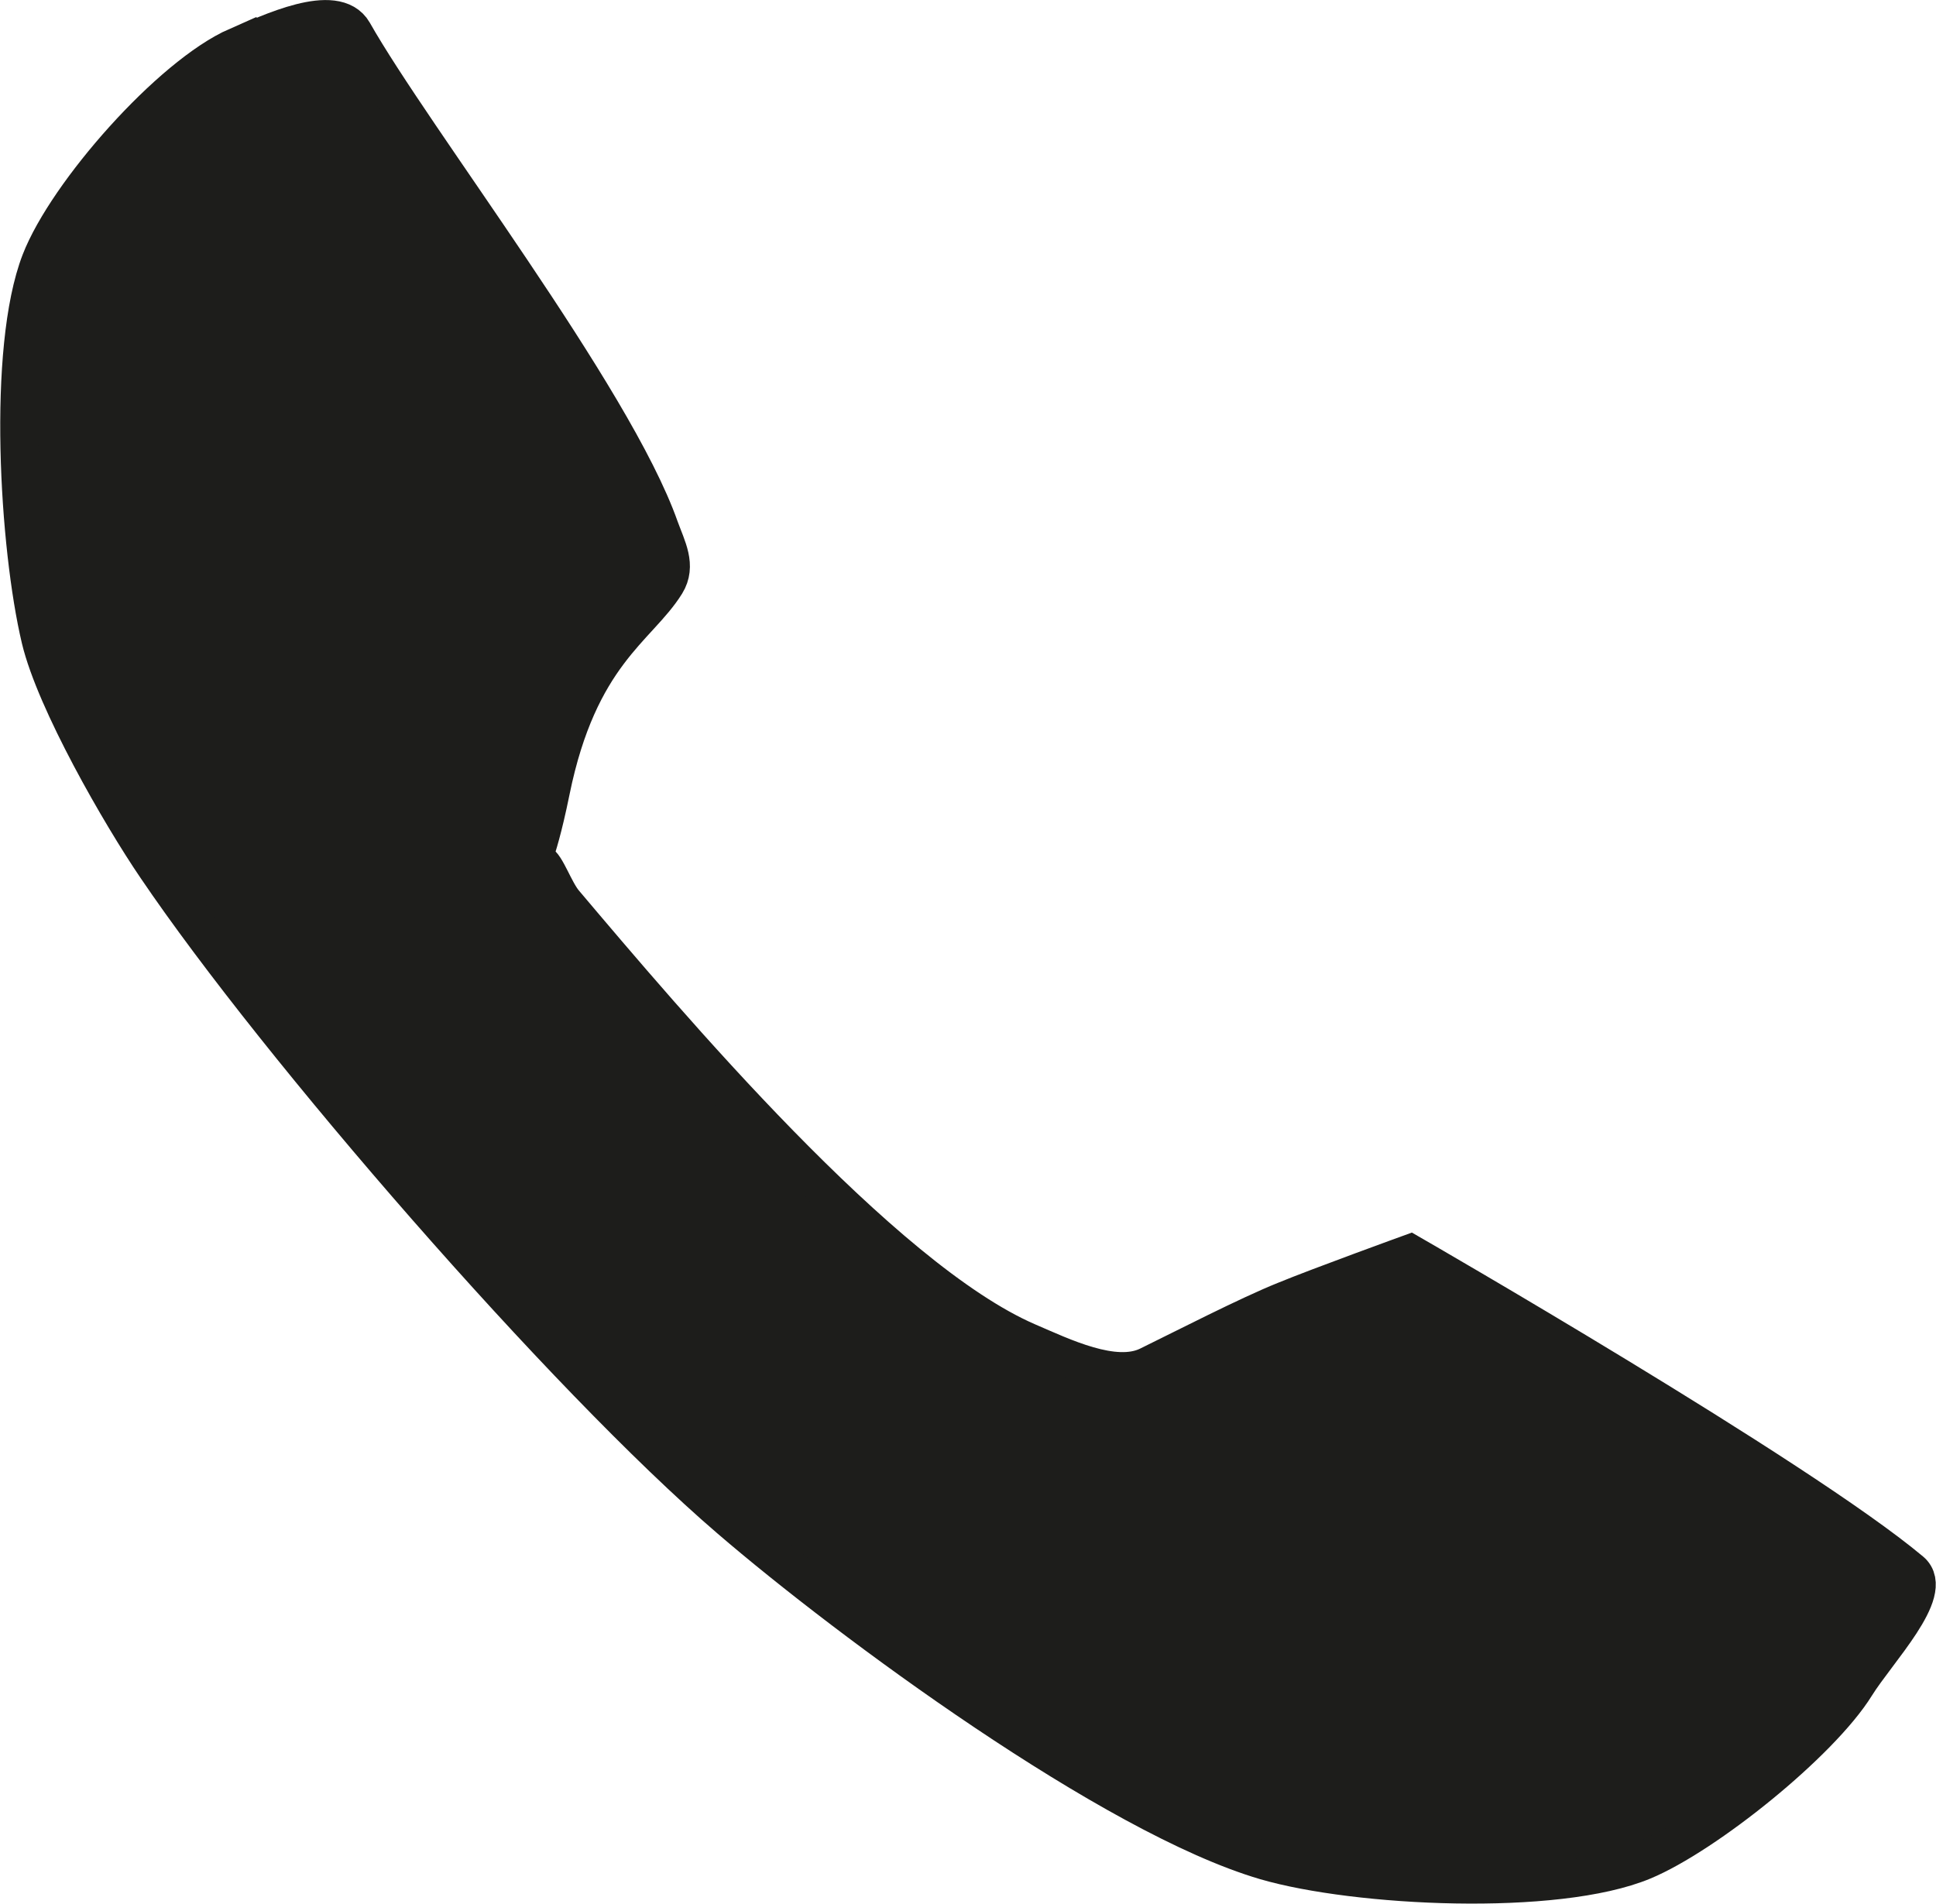 <?xml version="1.0" encoding="UTF-8"?>
<svg id="Calque_2" data-name="Calque 2" xmlns="http://www.w3.org/2000/svg" viewBox="0 0 50.65 49.82">
  <defs>
    <style>
      .cls-1 {
        fill: #1d1d1b;
        stroke: #1d1d1b;
        stroke-miterlimit: 10;
      }
    </style>
  </defs>
  <g id="Calque_5" data-name="Calque 5">
    <path class="cls-1" d="M6.21,1.23c.84-.37,2.57-1.19,3.03-.39,1.57,2.78,6.81,9.54,8.02,12.98.19.52.45.98.16,1.45-.72,1.16-2.28,1.84-3.01,5.42-.42,2.07-.61,1.77-.31,1.88.18.06.4.74.66,1.05,2.68,3.17,8.31,9.84,12.12,11.49.91.39,2.27,1.06,3.16.63.94-.46,2.61-1.32,3.58-1.71.9-.37,3.27-1.23,3.27-1.23,0,0,10.18,5.86,13.1,8.31.64.53-.88,2.09-1.44,2.99-.93,1.5-3.93,3.91-5.56,4.59-2.28.95-7.51.69-9.88,0-3.99-1.17-10.87-6.24-14.02-8.95-4.31-3.7-11.82-12.35-15-17.05-.94-1.38-2.64-4.34-3.03-5.97-.57-2.4-.89-7.58,0-9.88.69-1.78,3.4-4.86,5.15-5.63Z"/>
  </g>
</svg>